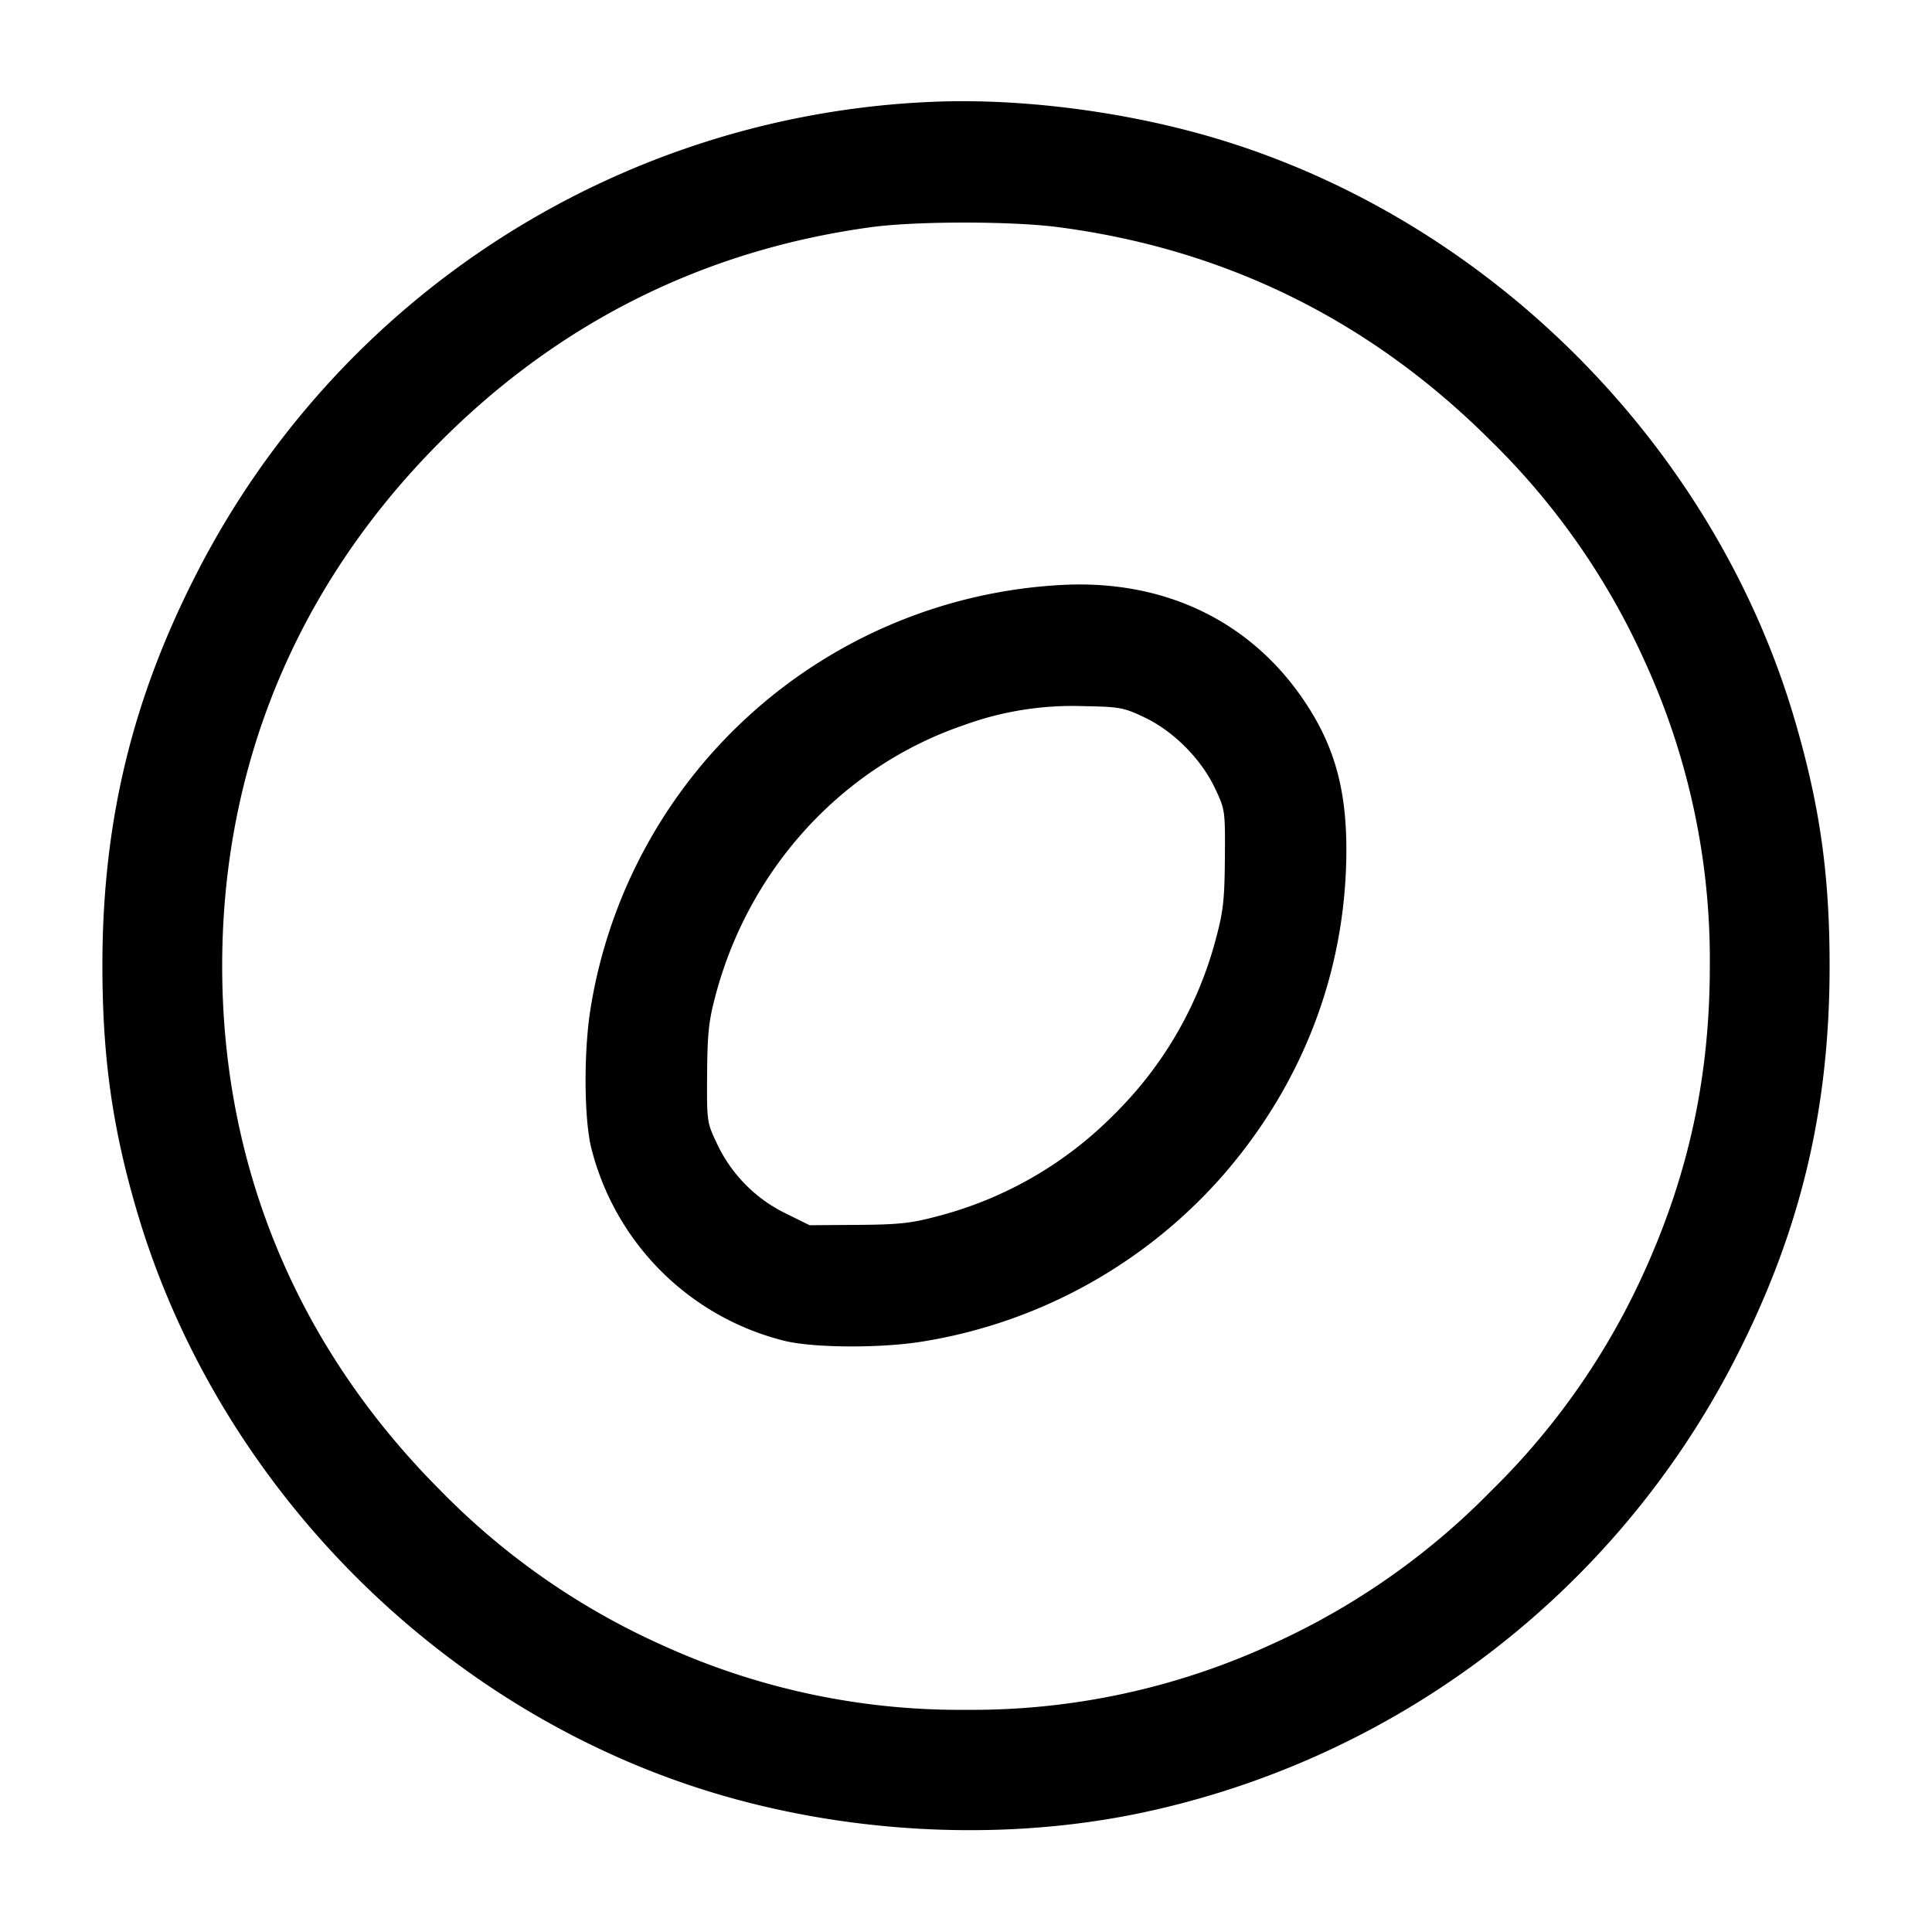<svg width="24" height="24" fill="none" xmlns="http://www.w3.org/2000/svg"><path d="M11.56 1.266a10.763 10.763 0 0 0-9.105 5.833c-.811 1.574-1.181 3.1-1.183 4.881-.001 1.143.123 2.029.43 3.07 1.014 3.438 3.82 6.244 7.248 7.247 1.693.495 3.576.574 5.246.219a10.796 10.796 0 0 0 7.349-5.615c.815-1.582 1.183-3.103 1.183-4.901 0-1.137-.121-1.99-.431-3.05-1.003-3.428-3.819-6.244-7.247-7.247-1.11-.325-2.406-.487-3.49-.437m1.588 1.556c2.079.272 3.88 1.162 5.374 2.656a8.988 8.988 0 0 1 1.909 2.736A8.898 8.898 0 0 1 21.24 12c0 1.36-.258 2.567-.809 3.786a8.988 8.988 0 0 1-1.909 2.736 8.988 8.988 0 0 1-2.736 1.909A8.898 8.898 0 0 1 12 21.24a8.898 8.898 0 0 1-3.786-.809 8.988 8.988 0 0 1-2.736-1.909C3.695 16.739 2.76 14.495 2.76 12s.935-4.739 2.718-6.522c1.482-1.482 3.278-2.374 5.343-2.656.559-.076 1.748-.076 2.327 0m.052 4.444a6.264 6.264 0 0 0-5.864 5.263c-.084.518-.082 1.333.004 1.711a3.294 3.294 0 0 0 2.42 2.42c.375.086 1.192.088 1.7.005a6.293 6.293 0 0 0 3.742-2.076c.993-1.147 1.521-2.544 1.523-4.029.001-.797-.167-1.356-.581-1.936-.672-.94-1.716-1.421-2.944-1.358m1.012 1.643c.362.171.707.516.879.879.128.27.129.275.125.872-.004.508-.02.658-.106.98a4.764 4.764 0 0 1-1.268 2.202 4.764 4.764 0 0 1-2.202 1.268c-.322.086-.472.102-.982.106l-.601.004-.302-.149a1.828 1.828 0 0 1-.847-.861c-.127-.268-.128-.274-.124-.87.004-.507.02-.659.106-.98.422-1.583 1.584-2.844 3.092-3.355a3.933 3.933 0 0 1 1.478-.233c.448.008.498.017.752.137" fill-rule="evenodd" fill="#000"/></svg>